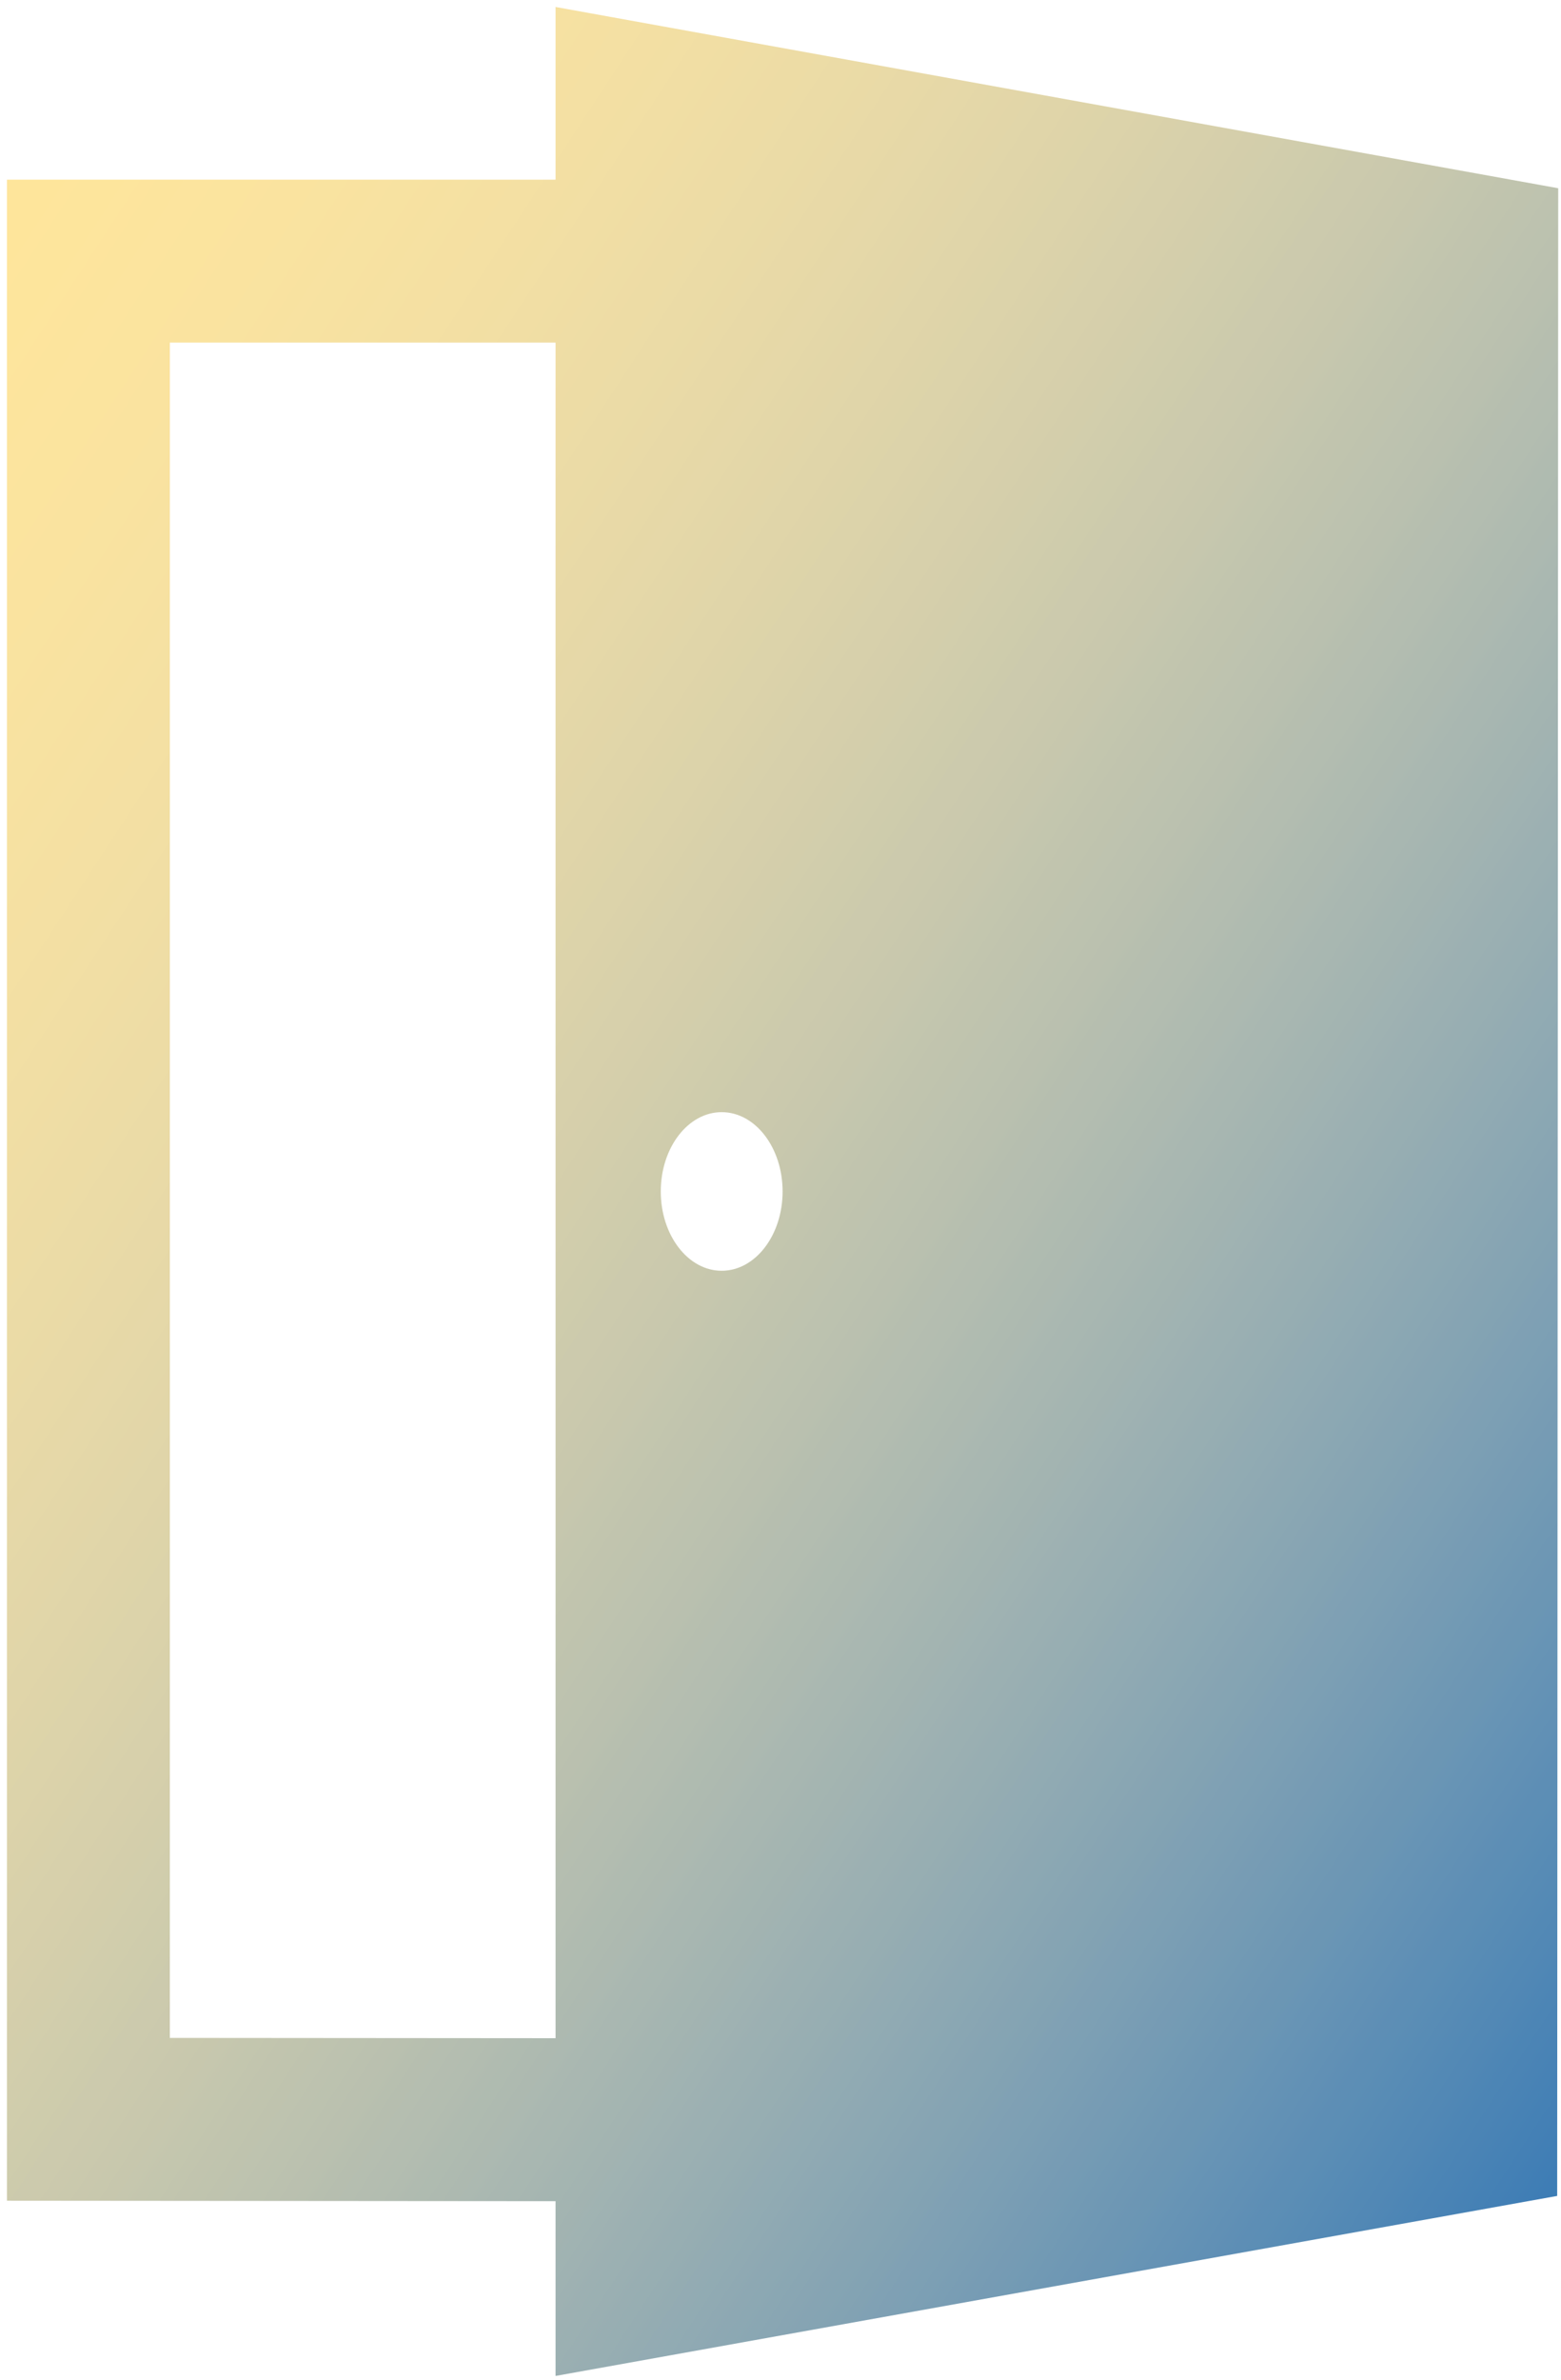 <svg width="1119" height="1705" xmlns="http://www.w3.org/2000/svg" xmlns:xlink="http://www.w3.org/1999/xlink" xml:space="preserve" overflow="hidden"><defs><clipPath id="clip0"><rect x="22" y="508" width="1119" height="1705"/></clipPath><linearGradient x1="-194.957" y1="851.725" x2="1360.96" y2="1871.28" gradientUnits="userSpaceOnUse" spreadMethod="reflect" id="fill1"><stop offset="0" stop-color="#FFE699" stop-opacity="1"/><stop offset="0.005" stop-color="#FEE599" stop-opacity="1"/><stop offset="0.01" stop-color="#FEE599" stop-opacity="1"/><stop offset="0.014" stop-color="#FEE599" stop-opacity="1"/><stop offset="0.019" stop-color="#FEE59A" stop-opacity="1"/><stop offset="0.024" stop-color="#FEE59A" stop-opacity="1"/><stop offset="0.029" stop-color="#FEE59A" stop-opacity="1"/><stop offset="0.034" stop-color="#FEE59A" stop-opacity="1"/><stop offset="0.038" stop-color="#FEE59B" stop-opacity="1"/><stop offset="0.043" stop-color="#FEE59B" stop-opacity="1"/><stop offset="0.048" stop-color="#FEE59B" stop-opacity="1"/><stop offset="0.053" stop-color="#FEE59B" stop-opacity="1"/><stop offset="0.058" stop-color="#FEE59C" stop-opacity="1"/><stop offset="0.062" stop-color="#FDE59C" stop-opacity="1"/><stop offset="0.067" stop-color="#FDE59C" stop-opacity="1"/><stop offset="0.072" stop-color="#FDE59C" stop-opacity="1"/><stop offset="0.077" stop-color="#FDE59D" stop-opacity="1"/><stop offset="0.082" stop-color="#FDE49D" stop-opacity="1"/><stop offset="0.087" stop-color="#FCE49D" stop-opacity="1"/><stop offset="0.091" stop-color="#FCE49D" stop-opacity="1"/><stop offset="0.096" stop-color="#FCE49E" stop-opacity="1"/><stop offset="0.101" stop-color="#FCE49E" stop-opacity="1"/><stop offset="0.106" stop-color="#FBE49E" stop-opacity="1"/><stop offset="0.111" stop-color="#FBE49E" stop-opacity="1"/><stop offset="0.115" stop-color="#FBE49E" stop-opacity="1"/><stop offset="0.12" stop-color="#FBE39F" stop-opacity="1"/><stop offset="0.125" stop-color="#FAE39F" stop-opacity="1"/><stop offset="0.13" stop-color="#FAE39F" stop-opacity="1"/><stop offset="0.135" stop-color="#FAE39F" stop-opacity="1"/><stop offset="0.139" stop-color="#F9E3A0" stop-opacity="1"/><stop offset="0.144" stop-color="#F9E3A0" stop-opacity="1"/><stop offset="0.149" stop-color="#F9E2A0" stop-opacity="1"/><stop offset="0.154" stop-color="#F8E2A0" stop-opacity="1"/><stop offset="0.159" stop-color="#F8E2A1" stop-opacity="1"/><stop offset="0.163" stop-color="#F7E2A1" stop-opacity="1"/><stop offset="0.168" stop-color="#F7E2A1" stop-opacity="1"/><stop offset="0.173" stop-color="#F7E1A1" stop-opacity="1"/><stop offset="0.178" stop-color="#F6E1A1" stop-opacity="1"/><stop offset="0.183" stop-color="#F6E1A2" stop-opacity="1"/><stop offset="0.188" stop-color="#F5E1A2" stop-opacity="1"/><stop offset="0.192" stop-color="#F5E0A2" stop-opacity="1"/><stop offset="0.197" stop-color="#F5E0A2" stop-opacity="1"/><stop offset="0.202" stop-color="#F4E0A3" stop-opacity="1"/><stop offset="0.207" stop-color="#F4E0A3" stop-opacity="1"/><stop offset="0.212" stop-color="#F3DFA3" stop-opacity="1"/><stop offset="0.216" stop-color="#F3DFA3" stop-opacity="1"/><stop offset="0.221" stop-color="#F2DFA3" stop-opacity="1"/><stop offset="0.226" stop-color="#F2DFA4" stop-opacity="1"/><stop offset="0.231" stop-color="#F1DEA4" stop-opacity="1"/><stop offset="0.236" stop-color="#F1DEA4" stop-opacity="1"/><stop offset="0.24" stop-color="#F0DEA4" stop-opacity="1"/><stop offset="0.245" stop-color="#F0DDA4" stop-opacity="1"/><stop offset="0.25" stop-color="#EFDDA5" stop-opacity="1"/><stop offset="0.255" stop-color="#EEDDA5" stop-opacity="1"/><stop offset="0.26" stop-color="#EEDCA5" stop-opacity="1"/><stop offset="0.264" stop-color="#EDDCA5" stop-opacity="1"/><stop offset="0.269" stop-color="#EDDCA5" stop-opacity="1"/><stop offset="0.274" stop-color="#ECDCA6" stop-opacity="1"/><stop offset="0.279" stop-color="#EBDBA6" stop-opacity="1"/><stop offset="0.284" stop-color="#EBDBA6" stop-opacity="1"/><stop offset="0.288" stop-color="#EADBA6" stop-opacity="1"/><stop offset="0.293" stop-color="#EADAA6" stop-opacity="1"/><stop offset="0.298" stop-color="#E9DAA7" stop-opacity="1"/><stop offset="0.303" stop-color="#E8D9A7" stop-opacity="1"/><stop offset="0.308" stop-color="#E8D9A7" stop-opacity="1"/><stop offset="0.312" stop-color="#E7D9A7" stop-opacity="1"/><stop offset="0.317" stop-color="#E6D8A7" stop-opacity="1"/><stop offset="0.322" stop-color="#E6D8A8" stop-opacity="1"/><stop offset="0.327" stop-color="#E5D8A8" stop-opacity="1"/><stop offset="0.332" stop-color="#E4D7A8" stop-opacity="1"/><stop offset="0.337" stop-color="#E3D7A8" stop-opacity="1"/><stop offset="0.341" stop-color="#E3D6A8" stop-opacity="1"/><stop offset="0.346" stop-color="#E2D6A8" stop-opacity="1"/><stop offset="0.351" stop-color="#E1D6A9" stop-opacity="1"/><stop offset="0.356" stop-color="#E0D5A9" stop-opacity="1"/><stop offset="0.361" stop-color="#E0D5A9" stop-opacity="1"/><stop offset="0.365" stop-color="#DFD4A9" stop-opacity="1"/><stop offset="0.37" stop-color="#DED4A9" stop-opacity="1"/><stop offset="0.375" stop-color="#DDD4A9" stop-opacity="1"/><stop offset="0.38" stop-color="#DCD3AA" stop-opacity="1"/><stop offset="0.385" stop-color="#DCD3AA" stop-opacity="1"/><stop offset="0.389" stop-color="#DBD2AA" stop-opacity="1"/><stop offset="0.394" stop-color="#DAD2AA" stop-opacity="1"/><stop offset="0.399" stop-color="#D9D1AA" stop-opacity="1"/><stop offset="0.404" stop-color="#D8D1AB" stop-opacity="1"/><stop offset="0.409" stop-color="#D7D0AB" stop-opacity="1"/><stop offset="0.413" stop-color="#D7D0AB" stop-opacity="1"/><stop offset="0.418" stop-color="#D6CFAB" stop-opacity="1"/><stop offset="0.423" stop-color="#D5CFAB" stop-opacity="1"/><stop offset="0.428" stop-color="#D4CEAB" stop-opacity="1"/><stop offset="0.433" stop-color="#D3CEAB" stop-opacity="1"/><stop offset="0.438" stop-color="#D2CEAC" stop-opacity="1"/><stop offset="0.442" stop-color="#D1CDAC" stop-opacity="1"/><stop offset="0.447" stop-color="#D0CDAC" stop-opacity="1"/><stop offset="0.452" stop-color="#CFCCAC" stop-opacity="1"/><stop offset="0.457" stop-color="#CECCAC" stop-opacity="1"/><stop offset="0.462" stop-color="#CDCBAC" stop-opacity="1"/><stop offset="0.466" stop-color="#CCCAAD" stop-opacity="1"/><stop offset="0.471" stop-color="#CCCAAD" stop-opacity="1"/><stop offset="0.476" stop-color="#CBC9AD" stop-opacity="1"/><stop offset="0.481" stop-color="#CAC9AD" stop-opacity="1"/><stop offset="0.486" stop-color="#C9C8AD" stop-opacity="1"/><stop offset="0.49" stop-color="#C8C8AD" stop-opacity="1"/><stop offset="0.495" stop-color="#C7C7AD" stop-opacity="1"/><stop offset="0.5" stop-color="#C6C7AE" stop-opacity="1"/><stop offset="0.505" stop-color="#C4C6AE" stop-opacity="1"/><stop offset="0.51" stop-color="#C3C6AE" stop-opacity="1"/><stop offset="0.514" stop-color="#C2C5AE" stop-opacity="1"/><stop offset="0.519" stop-color="#C1C4AE" stop-opacity="1"/><stop offset="0.524" stop-color="#C0C4AE" stop-opacity="1"/><stop offset="0.529" stop-color="#BFC3AE" stop-opacity="1"/><stop offset="0.534" stop-color="#BEC3AF" stop-opacity="1"/><stop offset="0.538" stop-color="#BDC2AF" stop-opacity="1"/><stop offset="0.543" stop-color="#BCC2AF" stop-opacity="1"/><stop offset="0.548" stop-color="#BBC1AF" stop-opacity="1"/><stop offset="0.553" stop-color="#BAC0AF" stop-opacity="1"/><stop offset="0.558" stop-color="#B9C0AF" stop-opacity="1"/><stop offset="0.562" stop-color="#B7BFAF" stop-opacity="1"/><stop offset="0.567" stop-color="#B6BEAF" stop-opacity="1"/><stop offset="0.572" stop-color="#B5BEB0" stop-opacity="1"/><stop offset="0.577" stop-color="#B4BDB0" stop-opacity="1"/><stop offset="0.582" stop-color="#B3BDB0" stop-opacity="1"/><stop offset="0.587" stop-color="#B2BCB0" stop-opacity="1"/><stop offset="0.591" stop-color="#B0BBB0" stop-opacity="1"/><stop offset="0.596" stop-color="#AFBBB0" stop-opacity="1"/><stop offset="0.601" stop-color="#AEBAB0" stop-opacity="1"/><stop offset="0.606" stop-color="#ADB9B0" stop-opacity="1"/><stop offset="0.611" stop-color="#ACB9B1" stop-opacity="1"/><stop offset="0.615" stop-color="#AAB8B1" stop-opacity="1"/><stop offset="0.62" stop-color="#A9B7B1" stop-opacity="1"/><stop offset="0.625" stop-color="#A8B7B1" stop-opacity="1"/><stop offset="0.63" stop-color="#A7B6B1" stop-opacity="1"/><stop offset="0.635" stop-color="#A5B5B1" stop-opacity="1"/><stop offset="0.639" stop-color="#A4B5B1" stop-opacity="1"/><stop offset="0.644" stop-color="#A3B4B1" stop-opacity="1"/><stop offset="0.649" stop-color="#A2B3B1" stop-opacity="1"/><stop offset="0.654" stop-color="#A0B3B2" stop-opacity="1"/><stop offset="0.659" stop-color="#9FB2B2" stop-opacity="1"/><stop offset="0.663" stop-color="#9EB1B2" stop-opacity="1"/><stop offset="0.668" stop-color="#9CB0B2" stop-opacity="1"/><stop offset="0.673" stop-color="#9BB0B2" stop-opacity="1"/><stop offset="0.678" stop-color="#9AAFB2" stop-opacity="1"/><stop offset="0.683" stop-color="#98AEB2" stop-opacity="1"/><stop offset="0.688" stop-color="#97AEB2" stop-opacity="1"/><stop offset="0.692" stop-color="#96ADB2" stop-opacity="1"/><stop offset="0.697" stop-color="#94ACB2" stop-opacity="1"/><stop offset="0.702" stop-color="#93ABB3" stop-opacity="1"/><stop offset="0.707" stop-color="#91ABB3" stop-opacity="1"/><stop offset="0.712" stop-color="#90AAB3" stop-opacity="1"/><stop offset="0.716" stop-color="#8FA9B3" stop-opacity="1"/><stop offset="0.721" stop-color="#8DA8B3" stop-opacity="1"/><stop offset="0.726" stop-color="#8CA8B3" stop-opacity="1"/><stop offset="0.731" stop-color="#8AA7B3" stop-opacity="1"/><stop offset="0.736" stop-color="#89A6B3" stop-opacity="1"/><stop offset="0.74" stop-color="#88A5B3" stop-opacity="1"/><stop offset="0.745" stop-color="#86A4B3" stop-opacity="1"/><stop offset="0.75" stop-color="#85A4B3" stop-opacity="1"/><stop offset="0.755" stop-color="#83A3B3" stop-opacity="1"/><stop offset="0.76" stop-color="#82A2B3" stop-opacity="1"/><stop offset="0.764" stop-color="#80A1B4" stop-opacity="1"/><stop offset="0.769" stop-color="#7FA0B4" stop-opacity="1"/><stop offset="0.774" stop-color="#7DA0B4" stop-opacity="1"/><stop offset="0.779" stop-color="#7C9FB4" stop-opacity="1"/><stop offset="0.784" stop-color="#7A9EB4" stop-opacity="1"/><stop offset="0.788" stop-color="#799DB4" stop-opacity="1"/><stop offset="0.793" stop-color="#779CB4" stop-opacity="1"/><stop offset="0.798" stop-color="#769BB4" stop-opacity="1"/><stop offset="0.803" stop-color="#749BB4" stop-opacity="1"/><stop offset="0.808" stop-color="#729AB4" stop-opacity="1"/><stop offset="0.812" stop-color="#7199B4" stop-opacity="1"/><stop offset="0.817" stop-color="#6F98B4" stop-opacity="1"/><stop offset="0.822" stop-color="#6E97B4" stop-opacity="1"/><stop offset="0.827" stop-color="#6C96B4" stop-opacity="1"/><stop offset="0.832" stop-color="#6B96B4" stop-opacity="1"/><stop offset="0.837" stop-color="#6995B5" stop-opacity="1"/><stop offset="0.841" stop-color="#6794B5" stop-opacity="1"/><stop offset="0.846" stop-color="#6693B5" stop-opacity="1"/><stop offset="0.851" stop-color="#6492B5" stop-opacity="1"/><stop offset="0.856" stop-color="#6291B5" stop-opacity="1"/><stop offset="0.861" stop-color="#6190B5" stop-opacity="1"/><stop offset="0.865" stop-color="#5F8FB5" stop-opacity="1"/><stop offset="0.87" stop-color="#5D8EB5" stop-opacity="1"/><stop offset="0.875" stop-color="#5C8EB5" stop-opacity="1"/><stop offset="0.88" stop-color="#5A8DB5" stop-opacity="1"/><stop offset="0.885" stop-color="#588CB5" stop-opacity="1"/><stop offset="0.889" stop-color="#578BB5" stop-opacity="1"/><stop offset="0.894" stop-color="#558AB5" stop-opacity="1"/><stop offset="0.899" stop-color="#5389B5" stop-opacity="1"/><stop offset="0.904" stop-color="#5288B5" stop-opacity="1"/><stop offset="0.909" stop-color="#5087B5" stop-opacity="1"/><stop offset="0.913" stop-color="#4E86B5" stop-opacity="1"/><stop offset="0.918" stop-color="#4C85B5" stop-opacity="1"/><stop offset="0.923" stop-color="#4B84B5" stop-opacity="1"/><stop offset="0.928" stop-color="#4983B5" stop-opacity="1"/><stop offset="0.933" stop-color="#4782B5" stop-opacity="1"/><stop offset="0.938" stop-color="#4581B5" stop-opacity="1"/><stop offset="0.942" stop-color="#4480B5" stop-opacity="1"/><stop offset="0.947" stop-color="#427FB5" stop-opacity="1"/><stop offset="0.952" stop-color="#407EB5" stop-opacity="1"/><stop offset="0.957" stop-color="#3E7DB5" stop-opacity="1"/><stop offset="0.962" stop-color="#3C7DB5" stop-opacity="1"/><stop offset="0.966" stop-color="#3A7CB5" stop-opacity="1"/><stop offset="0.971" stop-color="#397BB5" stop-opacity="1"/><stop offset="0.976" stop-color="#377AB5" stop-opacity="1"/><stop offset="0.981" stop-color="#3579B5" stop-opacity="1"/><stop offset="0.986" stop-color="#3378B5" stop-opacity="1"/><stop offset="0.99" stop-color="#3177B5" stop-opacity="1"/><stop offset="0.995" stop-color="#2F76B5" stop-opacity="1"/><stop offset="1" stop-color="#2E75B6" stop-opacity="1"/></linearGradient></defs><g clip-path="url(#clip0)" transform="translate(-22 -508)"><path d="M420.248 513 420.248 636.694 27 636.694 27 2084.49 420.248 2084.82 420.248 2210 1138.26 2081.05 1139 642.844 420.248 513ZM539.338 1304.69C563.452 1304.69 583.002 1330.13 583.002 1361.5 583.002 1392.88 563.455 1418.31 539.338 1418.31 515.22 1418.31 495.674 1392.88 495.674 1361.5 495.67 1330.13 515.224 1304.69 539.338 1304.69ZM143.758 1967.85 143.758 753.436 420.248 753.436 420.248 1968.07 143.758 1967.85Z" fill="url(#fill1)" fill-rule="evenodd"/></g></svg>